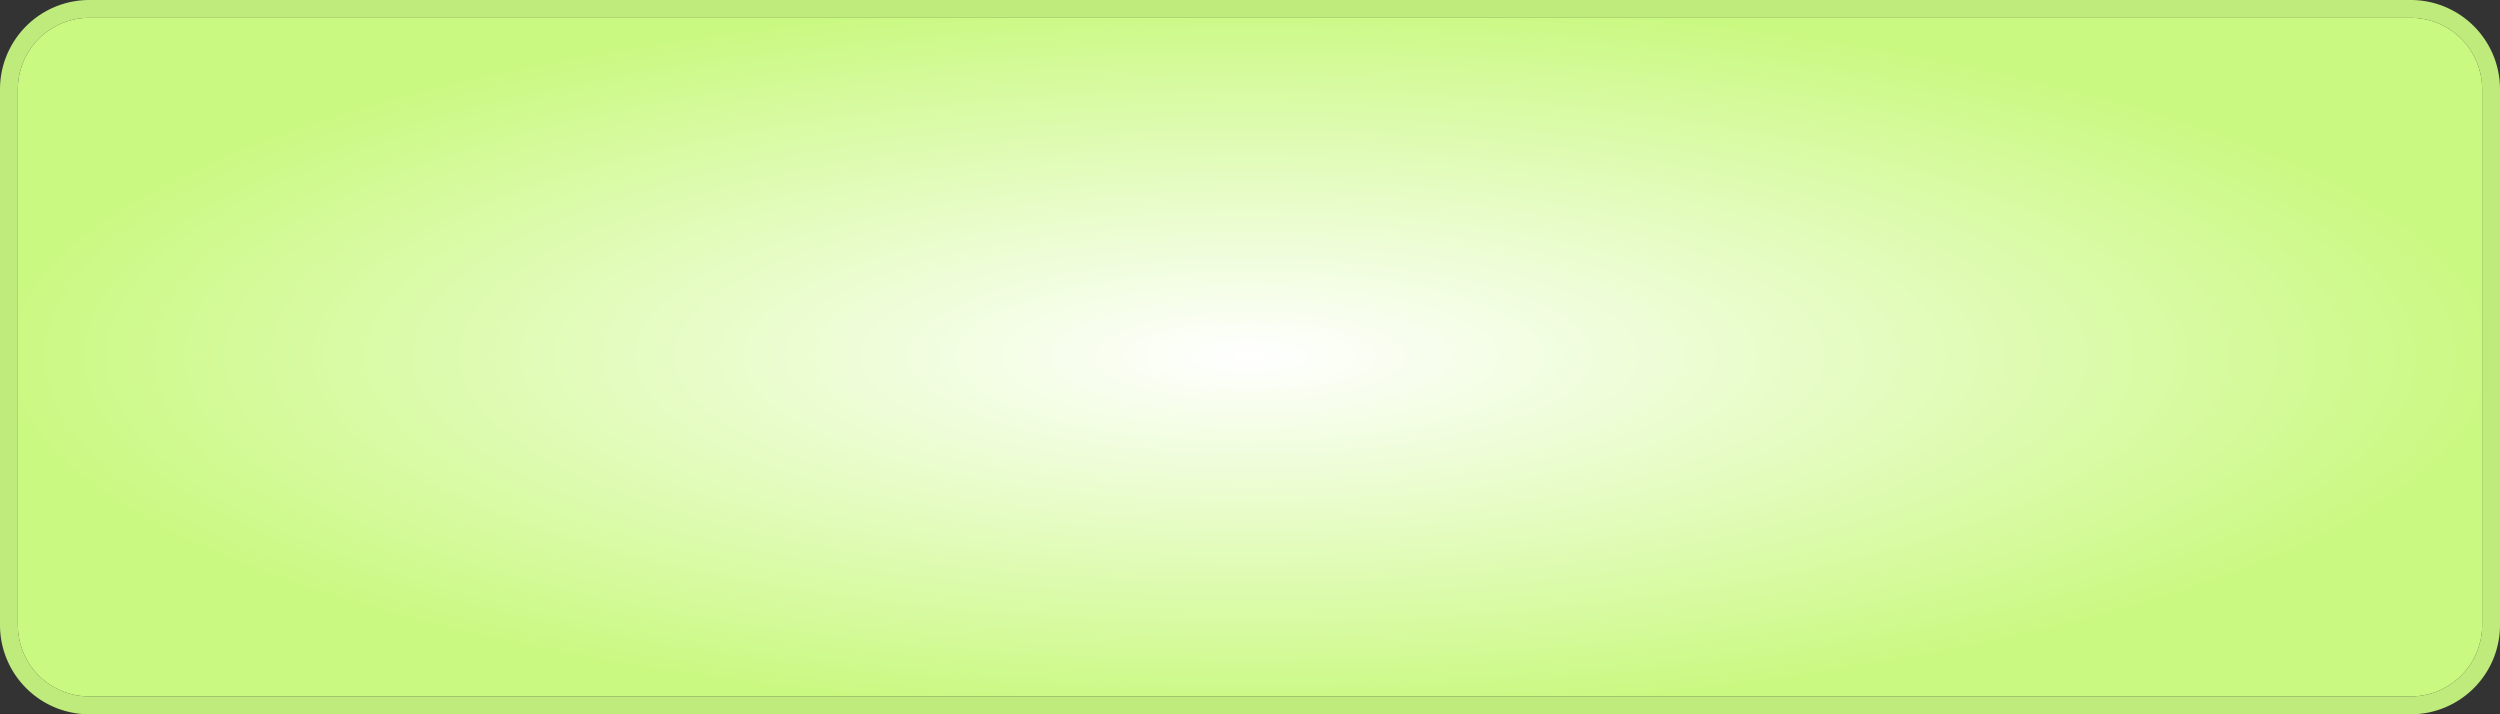 ﻿<?xml version="1.0" encoding="utf-8"?>
<svg version="1.1" xmlns:xlink="http://www.w3.org/1999/xlink" width="140px" height="40px" xmlns="http://www.w3.org/2000/svg">
  <rect width="100%" height="100%" fill="#333333" stroke="none"/>
  <defs>
    <radialGradient cx="839" cy="182" r="70" gradientTransform="matrix(-1 0 0 -0.286 1678 234 )" gradientUnits="userSpaceOnUse" id="RadialGradient2191">
      <stop id="Stop2192" stop-color="#ffffff" offset="0" />
      <stop id="Stop2193" stop-color="#caf982" offset="1" />
    </radialGradient>
  </defs>
  <g transform="matrix(1 0 0 1 -769 -162 )">
    <path d="M 770 167  A 4 4 0 0 1 774 163 L 904 163  A 4 4 0 0 1 908 167 L 908 197  A 4 4 0 0 1 904 201 L 774 201  A 4 4 0 0 1 770 197 L 770 167  Z " fill-rule="nonzero" fill="url(#RadialGradient2191)" stroke="none" />
    <path d="M 769.5 167  A 4.5 4.5 0 0 1 774 162.5 L 904 162.5  A 4.5 4.5 0 0 1 908.5 167 L 908.5 197  A 4.5 4.5 0 0 1 904 201.5 L 774 201.5  A 4.5 4.5 0 0 1 769.5 197 L 769.5 167  Z " stroke-width="1" stroke="#caf982" fill="none" stroke-opacity="0.925" />
  </g>
</svg>